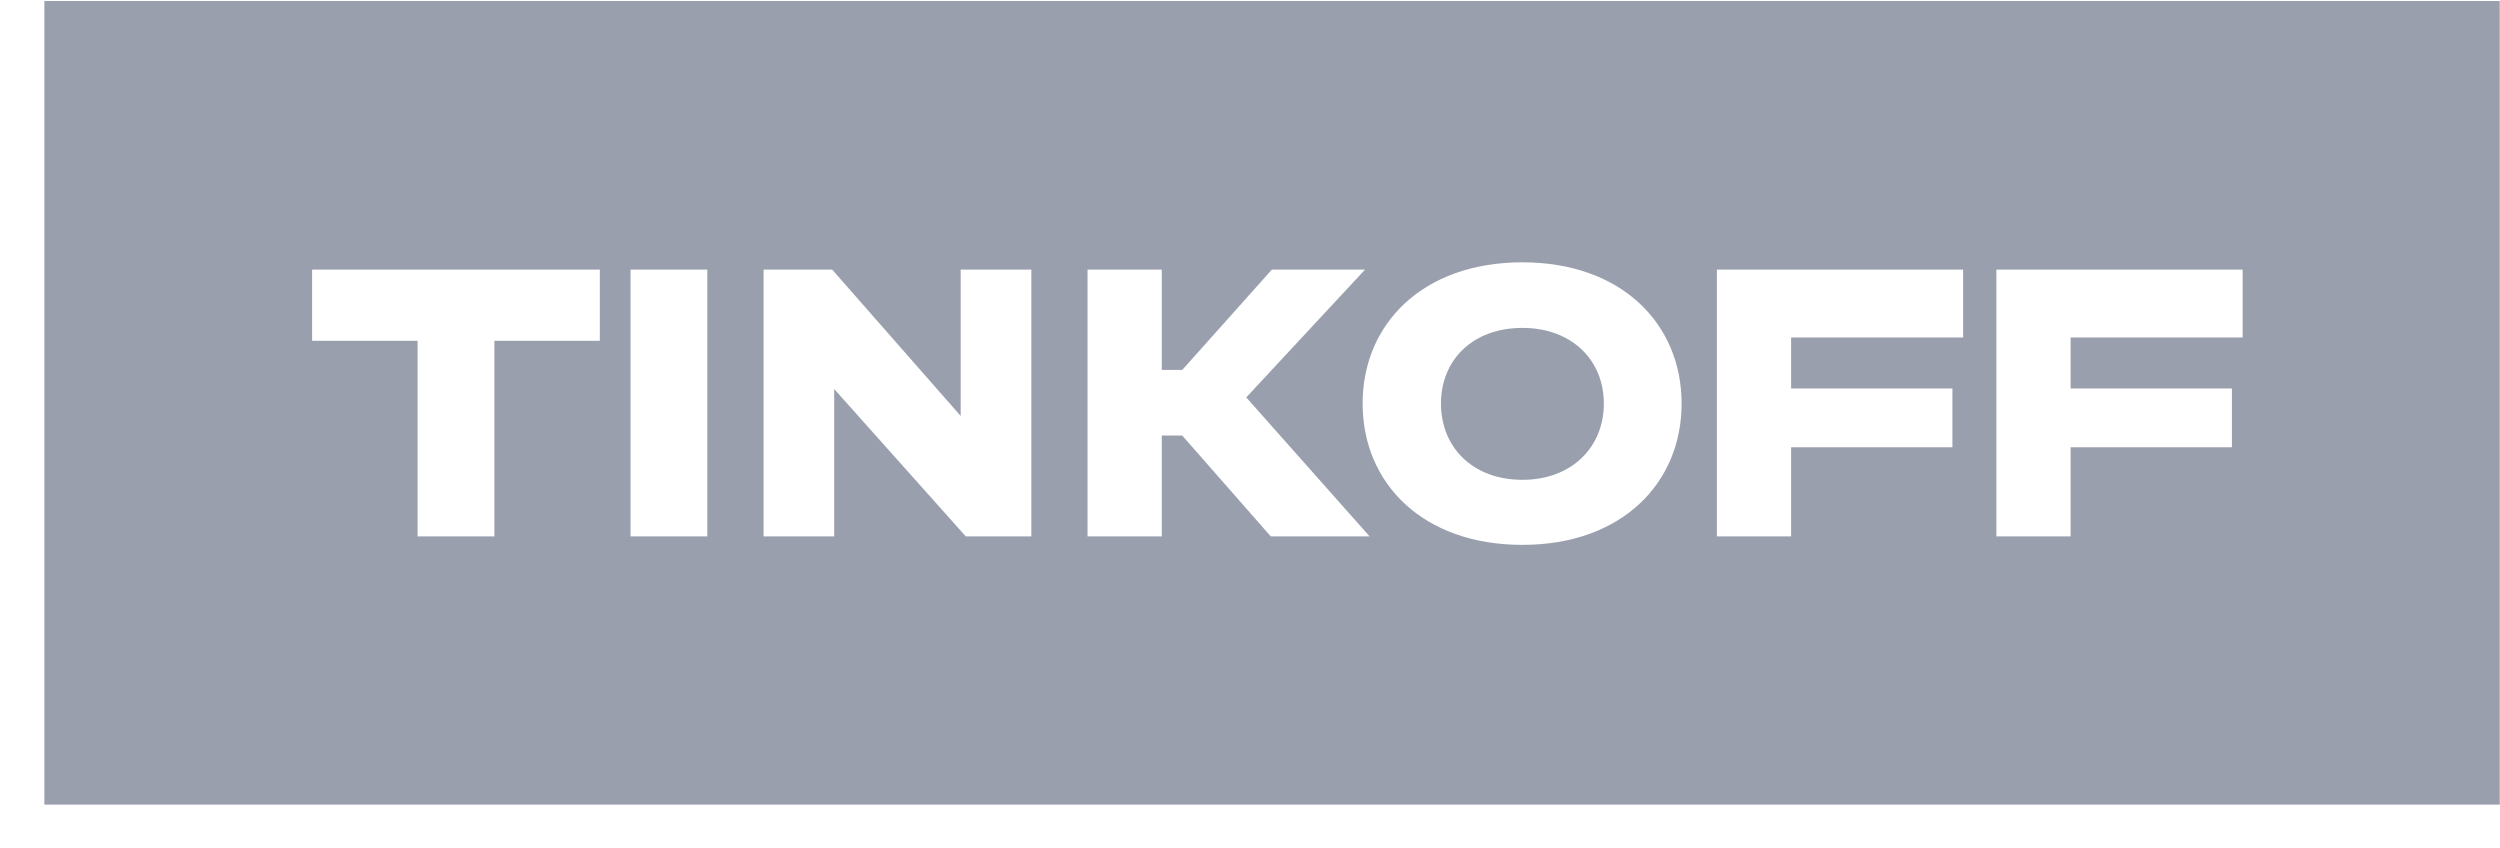 <svg width="56" height="19" viewBox="0 0 56 19" fill="none" xmlns="http://www.w3.org/2000/svg">
<path fill-rule="evenodd" clip-rule="evenodd" d="M0.994 0.023H55.994V18.023H0.994V0.023ZM11.074 7.634V12.016H9.354V7.634H6.991V6.039H13.436V7.634H11.074ZM14.124 6.039H15.844V12.016H14.124V6.039ZM17.104 12.016V6.039H18.641L21.519 9.317V6.039H23.102V12.016H21.634L18.686 8.714V12.016H17.104ZM28.466 12.016L26.482 9.756H26.024V12.016H24.361V6.039H26.024V8.287H26.482L28.49 6.039H30.577L27.916 8.902L30.68 12.016H28.466ZM30.523 9.04C30.523 7.257 31.866 5.876 34.102 5.876C36.326 5.876 37.668 7.257 37.668 9.04C37.668 10.823 36.326 12.205 34.102 12.205C31.866 12.205 30.523 10.823 30.523 9.04ZM32.278 9.04C32.278 10.02 32.989 10.748 34.102 10.748C35.203 10.748 35.926 10.02 35.926 9.04C35.926 8.061 35.203 7.345 34.102 7.345C32.989 7.345 32.278 8.061 32.278 9.04ZM38.458 6.039H43.974V7.559H40.121V8.701H43.734V10.019H40.121V12.016H38.458V6.039ZM44.719 6.039H50.235V7.559H46.382V8.701H49.995V10.019H46.382V12.016H44.719V6.039Z" fill="#37415E" fill-opacity="0.5"/>
</svg>
